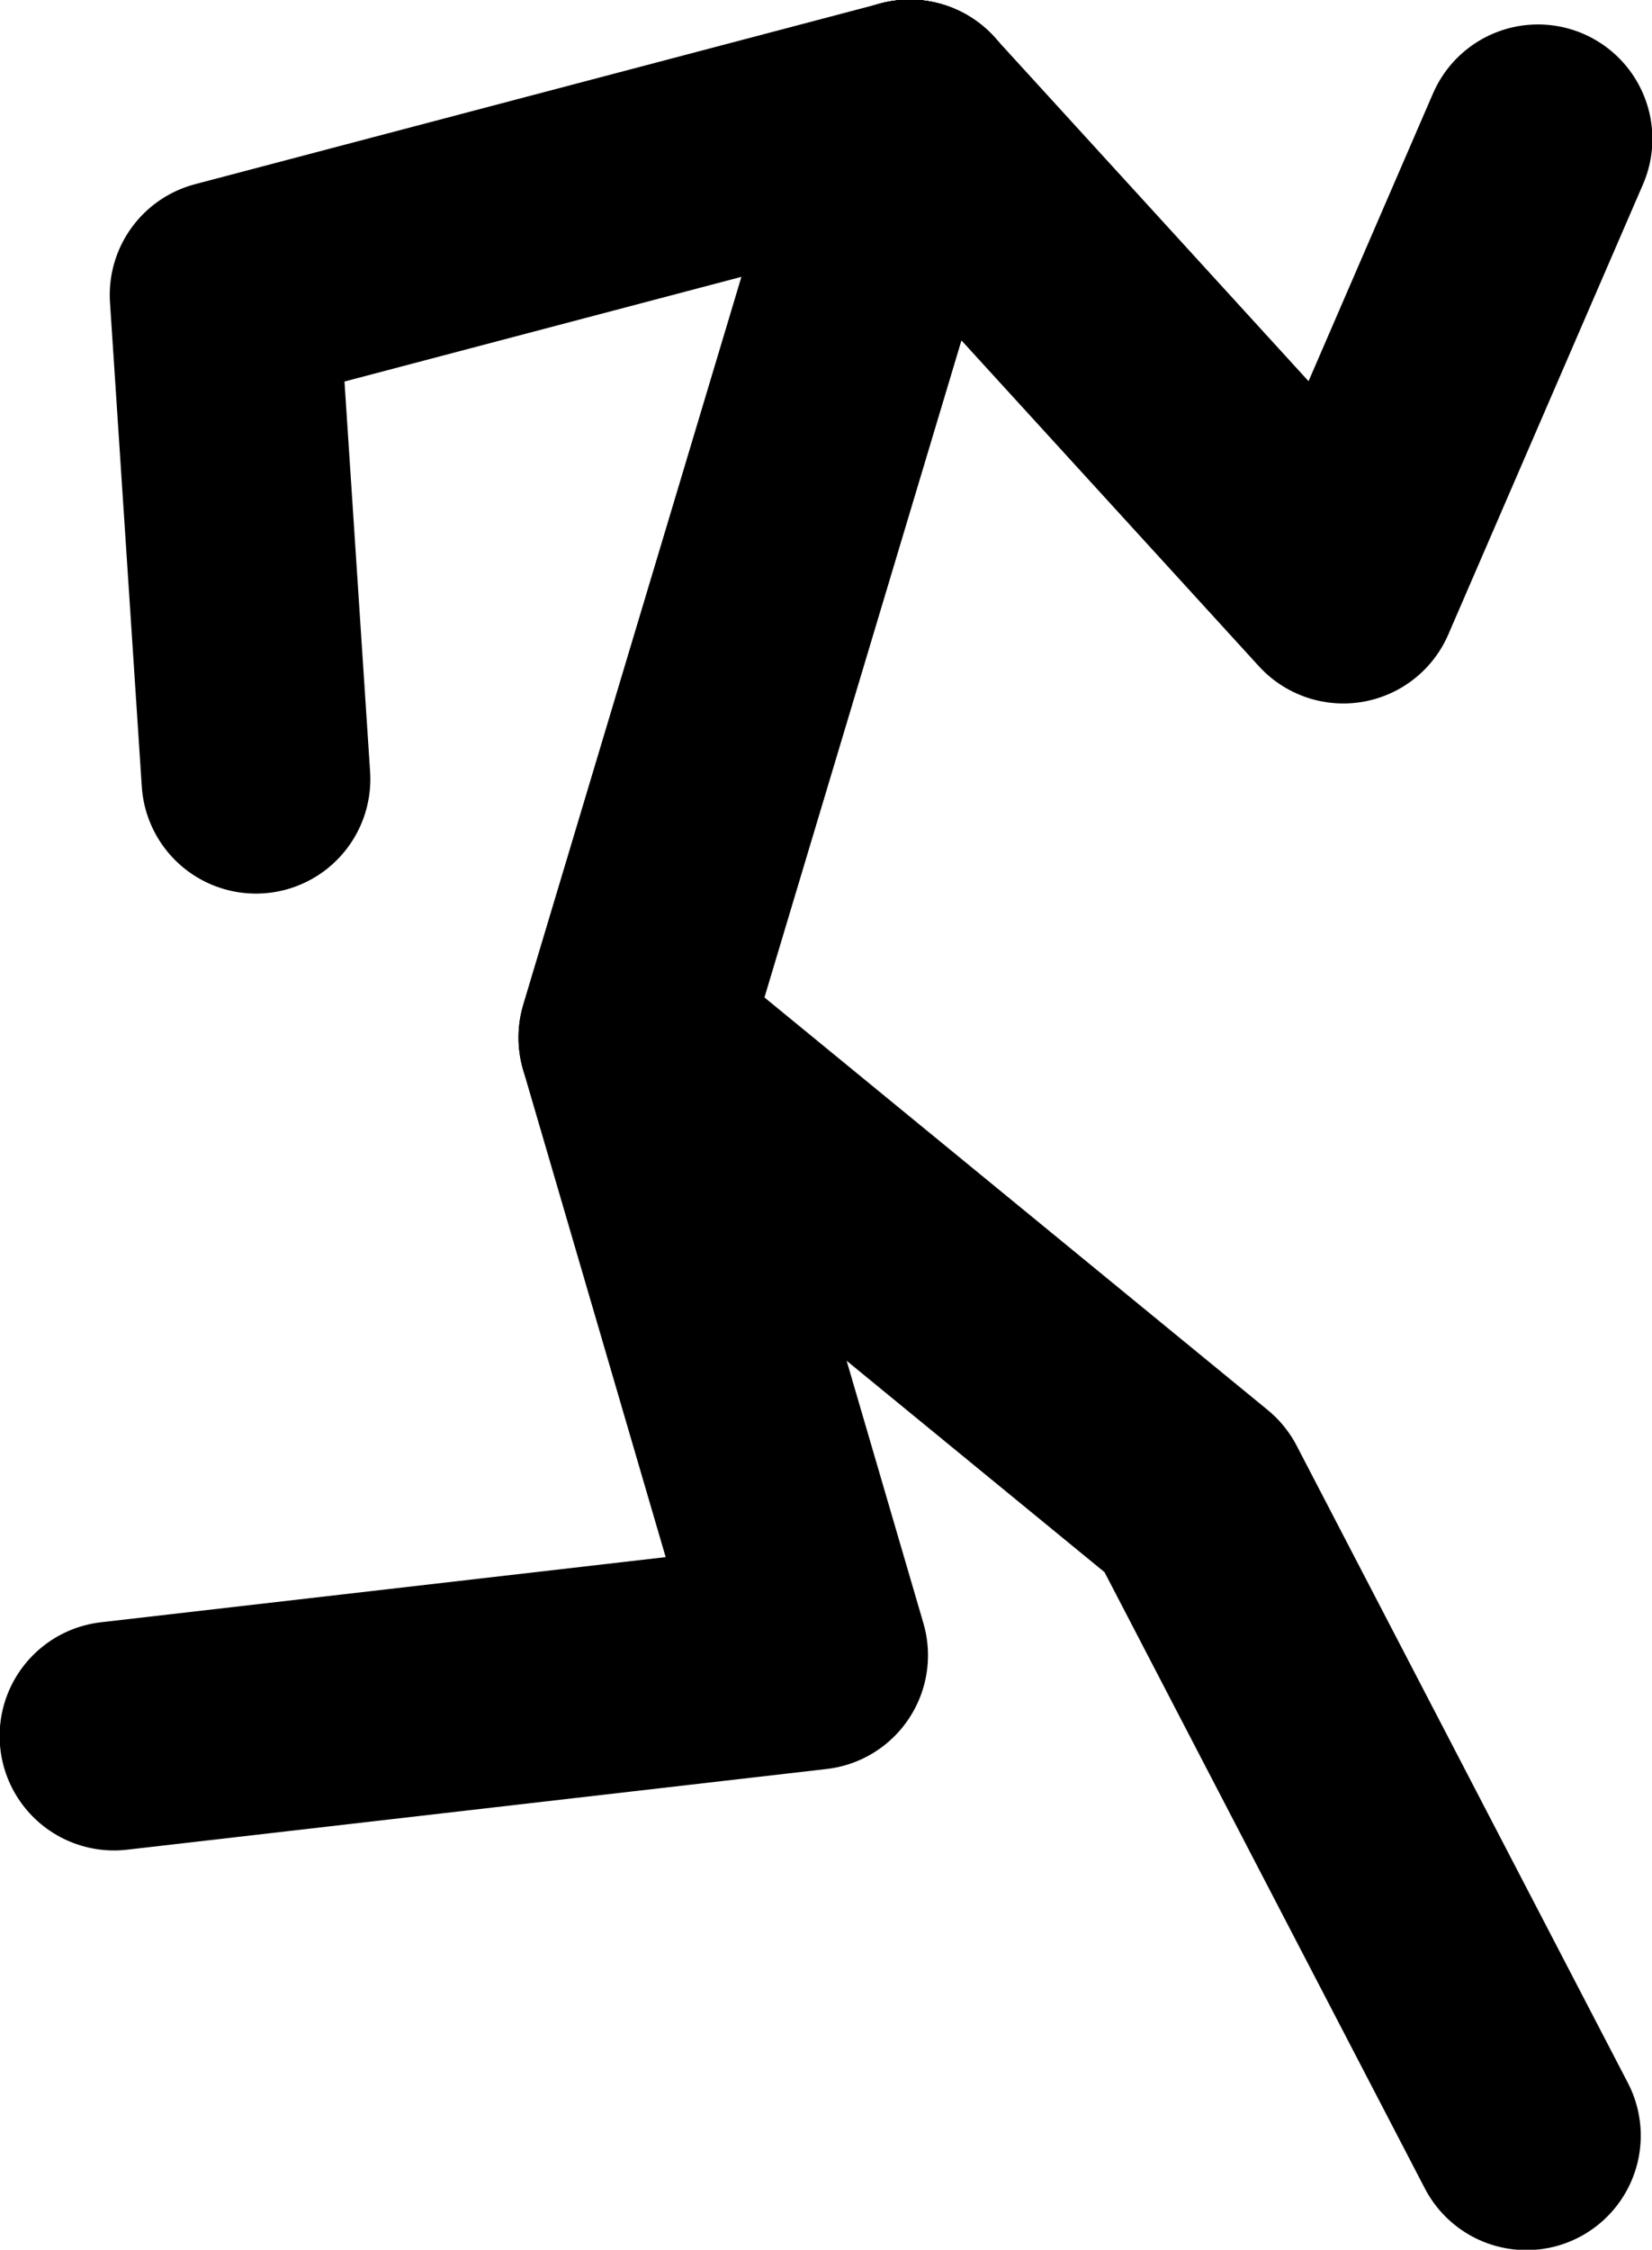 <?xml version="1.0" encoding="UTF-8" standalone="no"?>
<svg xmlns:xlink="http://www.w3.org/1999/xlink" height="144.95px" width="106.5px" xmlns="http://www.w3.org/2000/svg">
  <g transform="matrix(1.0, 0.0, 0.0, 1.0, 30.05, -35.55)">
    <path d="M28.6 42.9 L10.75 102.4 22.4 142.2 -22.7 147.4" fill="none" stroke="#000000" stroke-linecap="round" stroke-linejoin="round" stroke-width="14.75"/>
    <path d="M28.6 42.9 L10.75 102.4 47.0 132.1 68.35 173.15" fill="none" stroke="#000000" stroke-linecap="round" stroke-linejoin="round" stroke-width="14.75"/>
    <path d="M28.6 42.9 L-15.6 54.55 -13.55 85.75" fill="none" stroke="#000000" stroke-linecap="round" stroke-linejoin="round" stroke-width="14.75"/>
    <path d="M28.6 42.9 L56.55 73.5 69.1 44.5" fill="none" stroke="#000000" stroke-linecap="round" stroke-linejoin="round" stroke-width="14.75"/>
  </g>
</svg>
